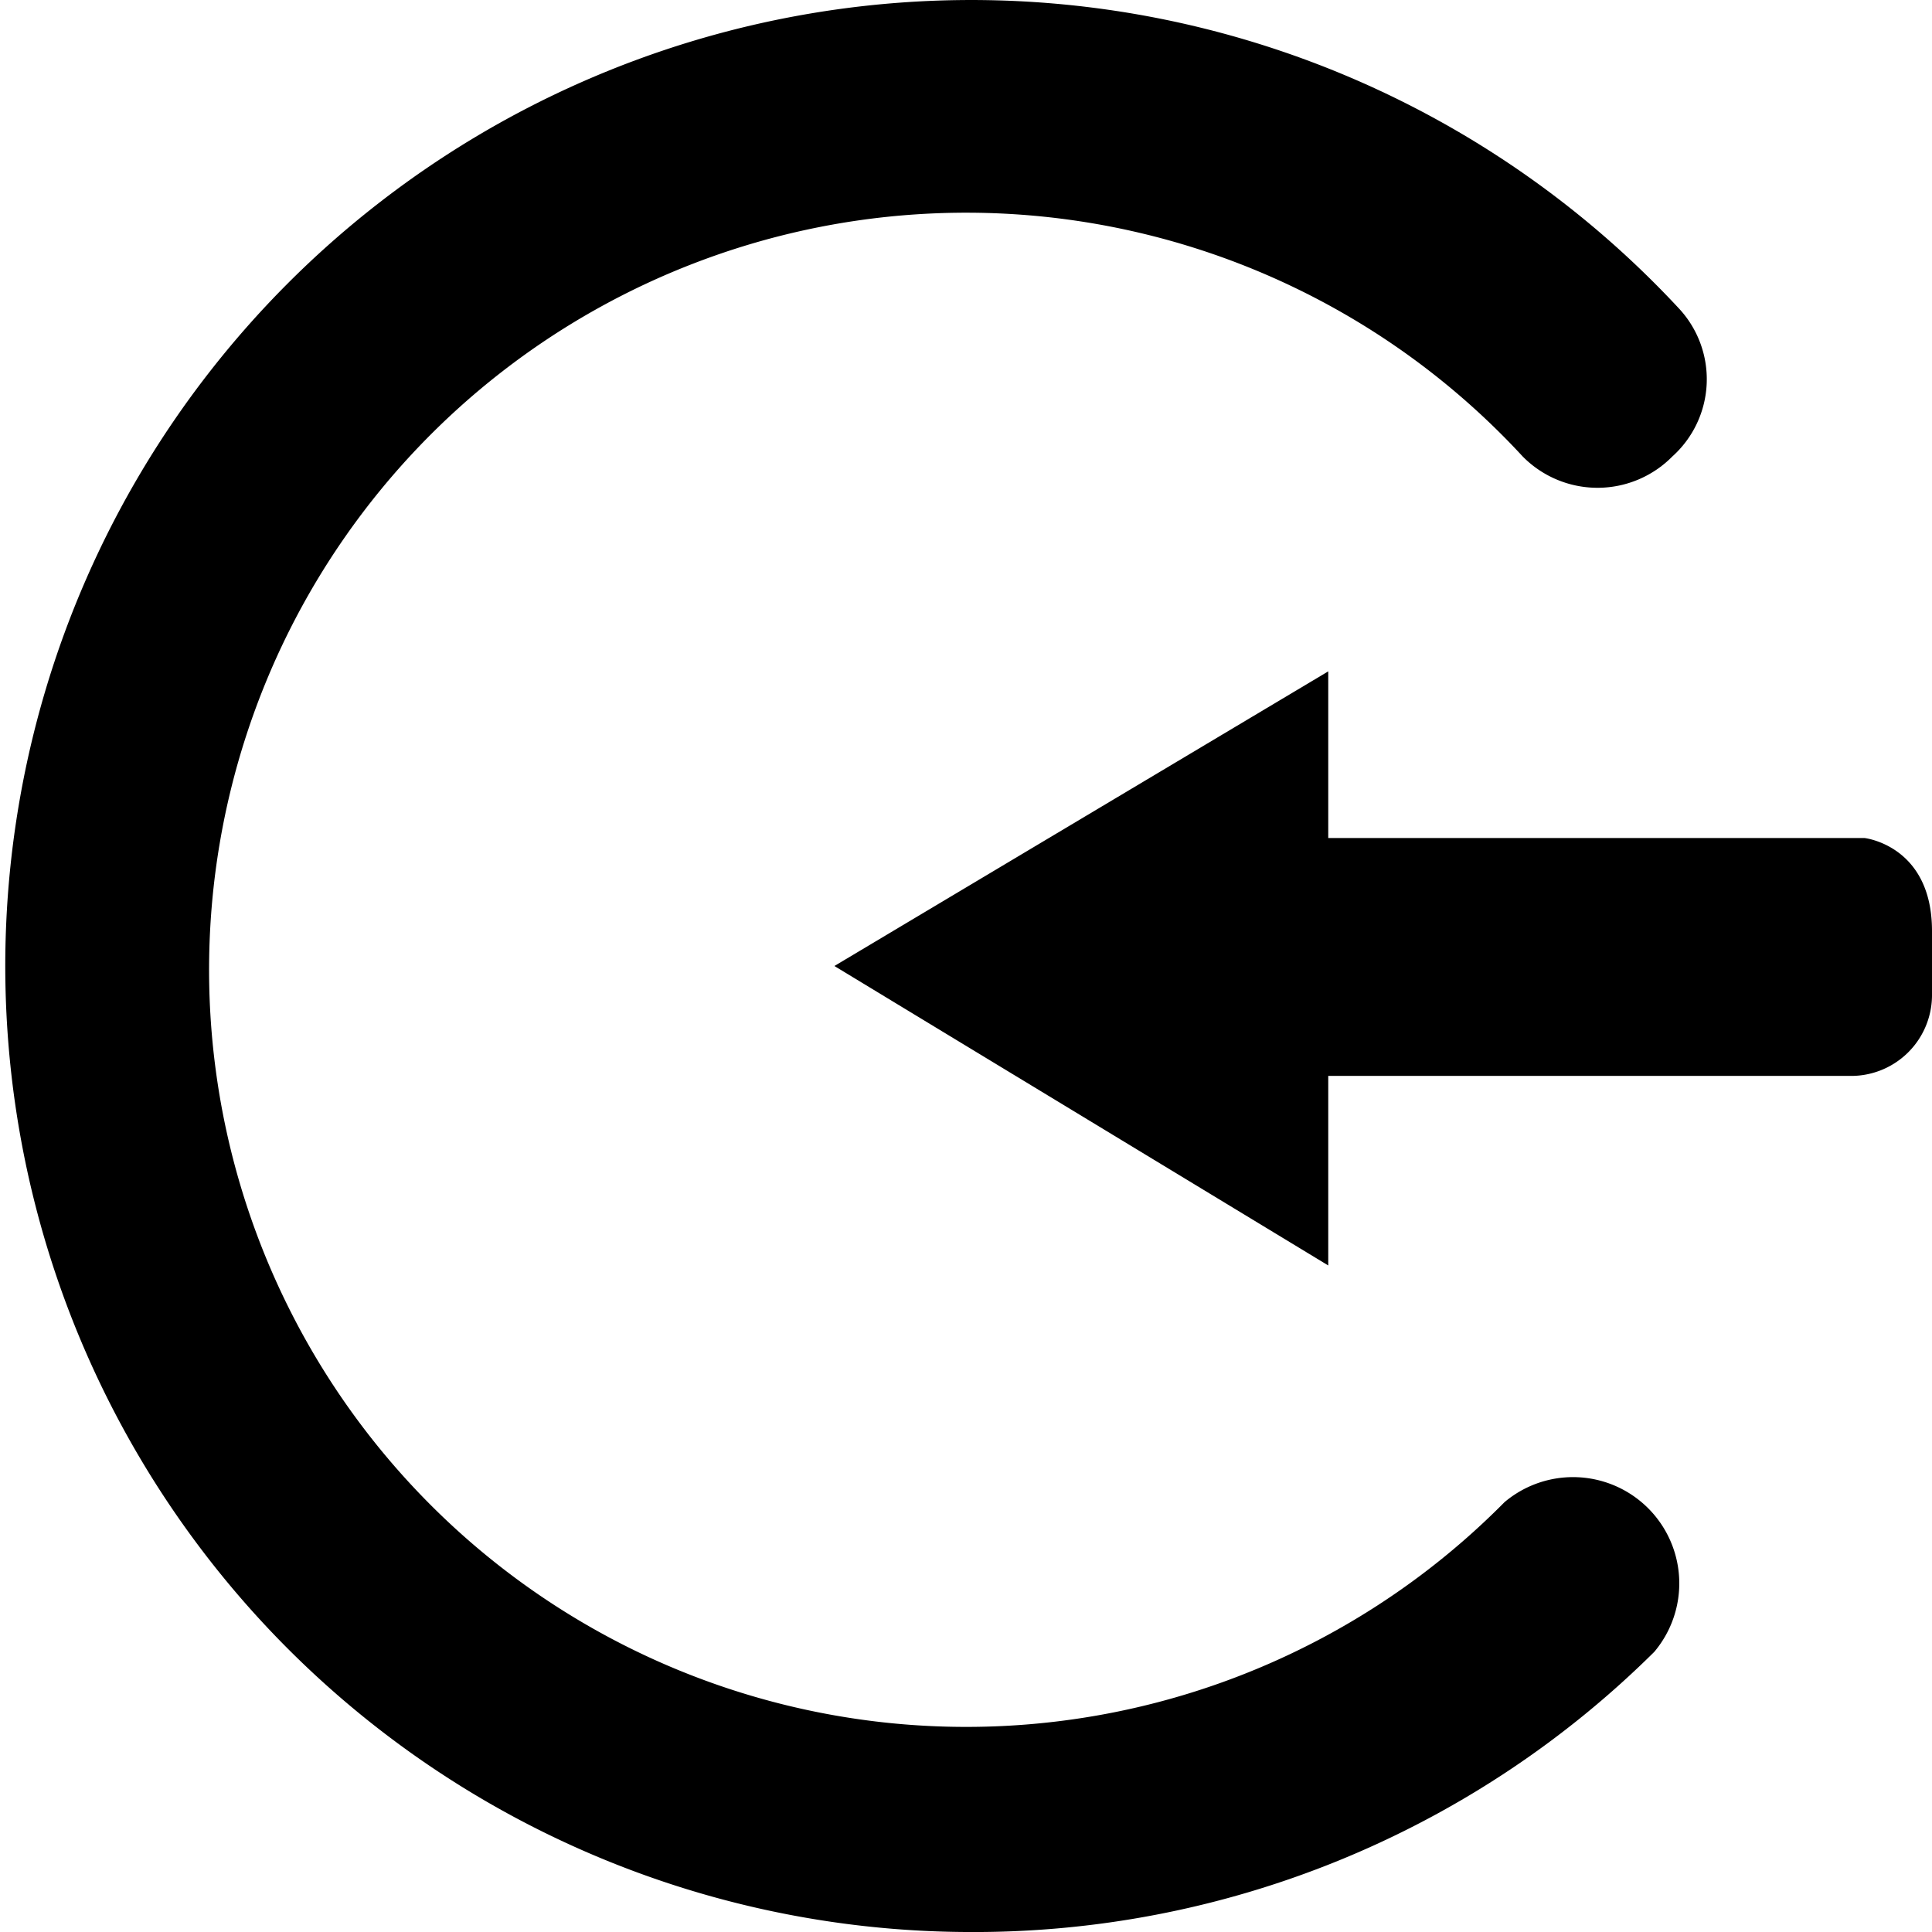 <svg xmlns="http://www.w3.org/2000/svg" viewBox="0 0 16 16">
  <path fill="currentColor" d="M11,8.91v1.57L6.91,8,11,5.56V6.94h4.44S16,7,16,7.71v.54a.67.67,0,0,1-.69.66Z" />
  <path fill="currentColor"
    d="M8,16a8,8,0,1,1,5.9-13.45.86.86,0,0,1-.05,1.23.87.87,0,0,1-1.24,0,6.27,6.27,0,1,0-.15,8.66.88.88,0,0,1,1.24,1.24A8,8,0,0,1,8,16Z" />
</svg>
